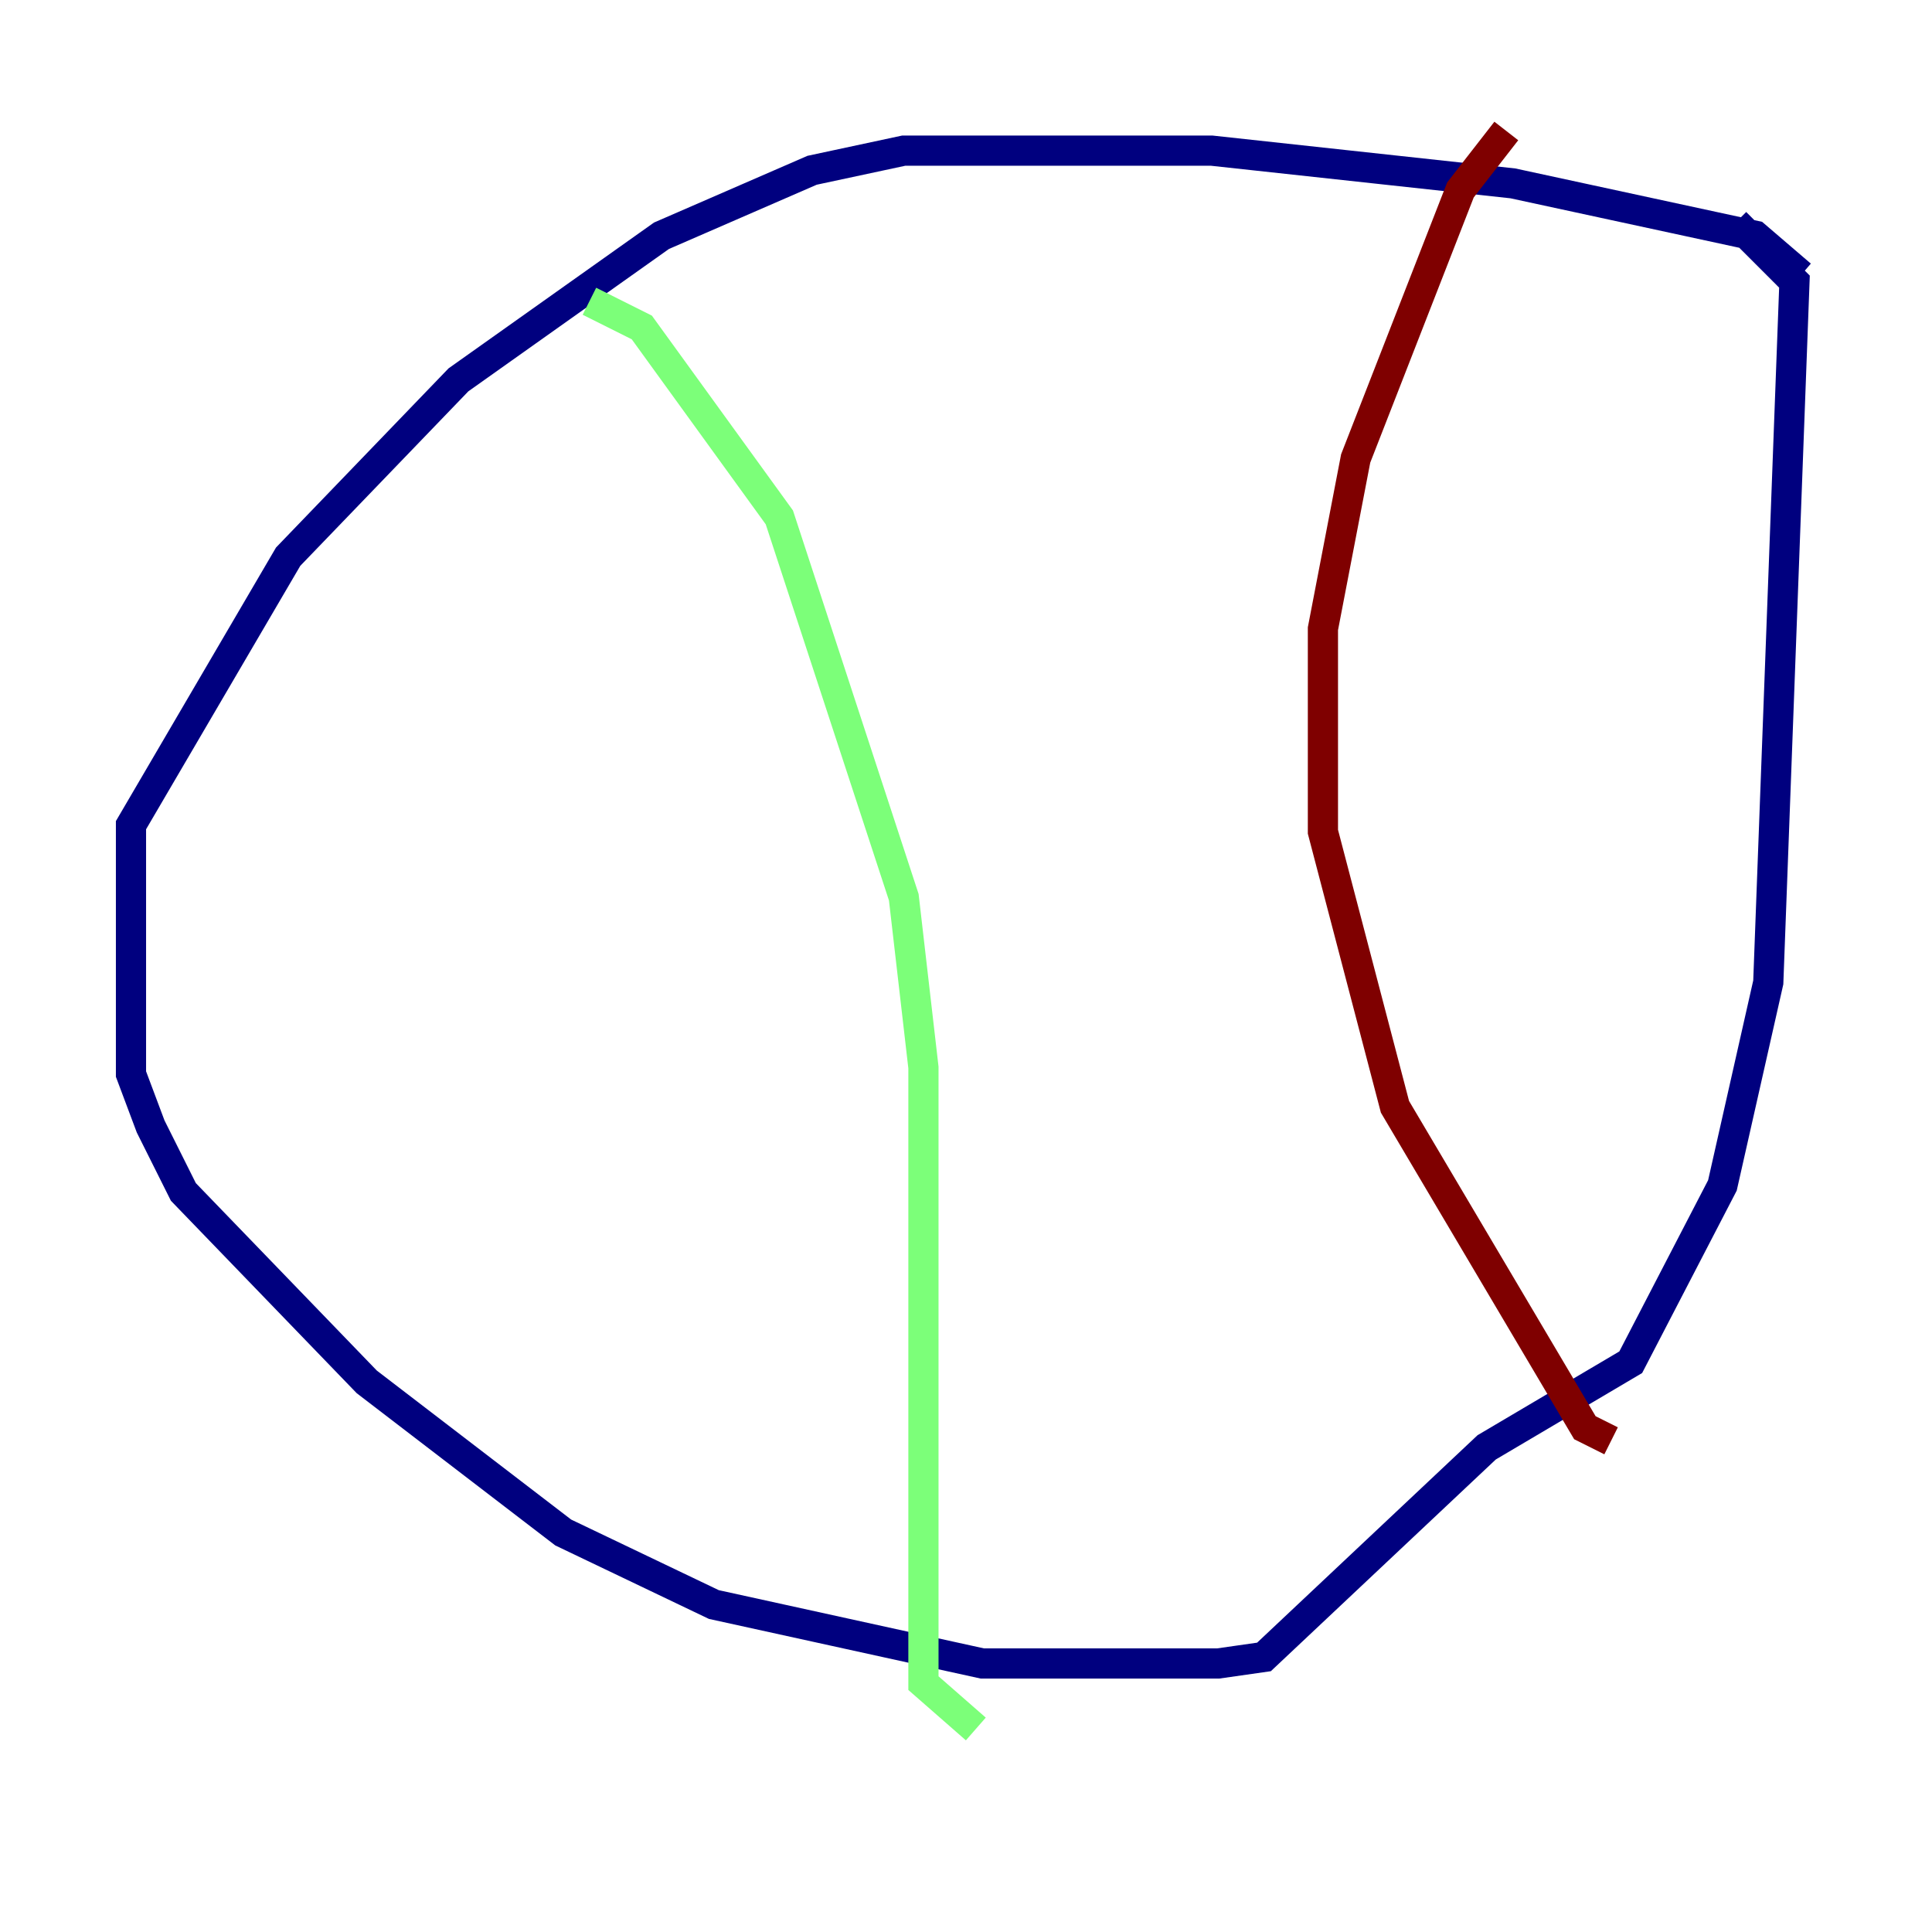<?xml version="1.0" encoding="utf-8" ?>
<svg baseProfile="tiny" height="128" version="1.2" viewBox="0,0,128,128" width="128" xmlns="http://www.w3.org/2000/svg" xmlns:ev="http://www.w3.org/2001/xml-events" xmlns:xlink="http://www.w3.org/1999/xlink"><defs /><polyline fill="none" points="119.322,18.224 116.285,15.62 100.231,12.149 80.271,9.98 59.878,9.98 53.803,11.281 43.824,15.62 30.373,25.166 19.091,36.881 8.678,54.671 8.678,71.159 9.98,74.63 12.149,78.969 24.298,91.552 37.315,101.532 47.295,106.305 65.085,110.21 80.705,110.21 83.742,109.776 98.495,95.891 108.041,90.251 114.115,78.536 117.153,65.085 118.888,18.658 114.983,14.752" stroke="#00007f" stroke-width="2" /><polyline fill="none" points="39.051,19.959 42.522,21.695 51.634,34.278 59.878,59.444 61.18,70.725 61.18,111.512 64.651,114.549" stroke="#7cff79" stroke-width="2" /><polyline fill="none" points="99.797,8.678 96.759,12.583 89.817,30.373 87.647,41.654 87.647,55.105 92.42,73.329 105.003,94.59 106.739,95.458" stroke="#7f0000" stroke-width="2" /></svg>